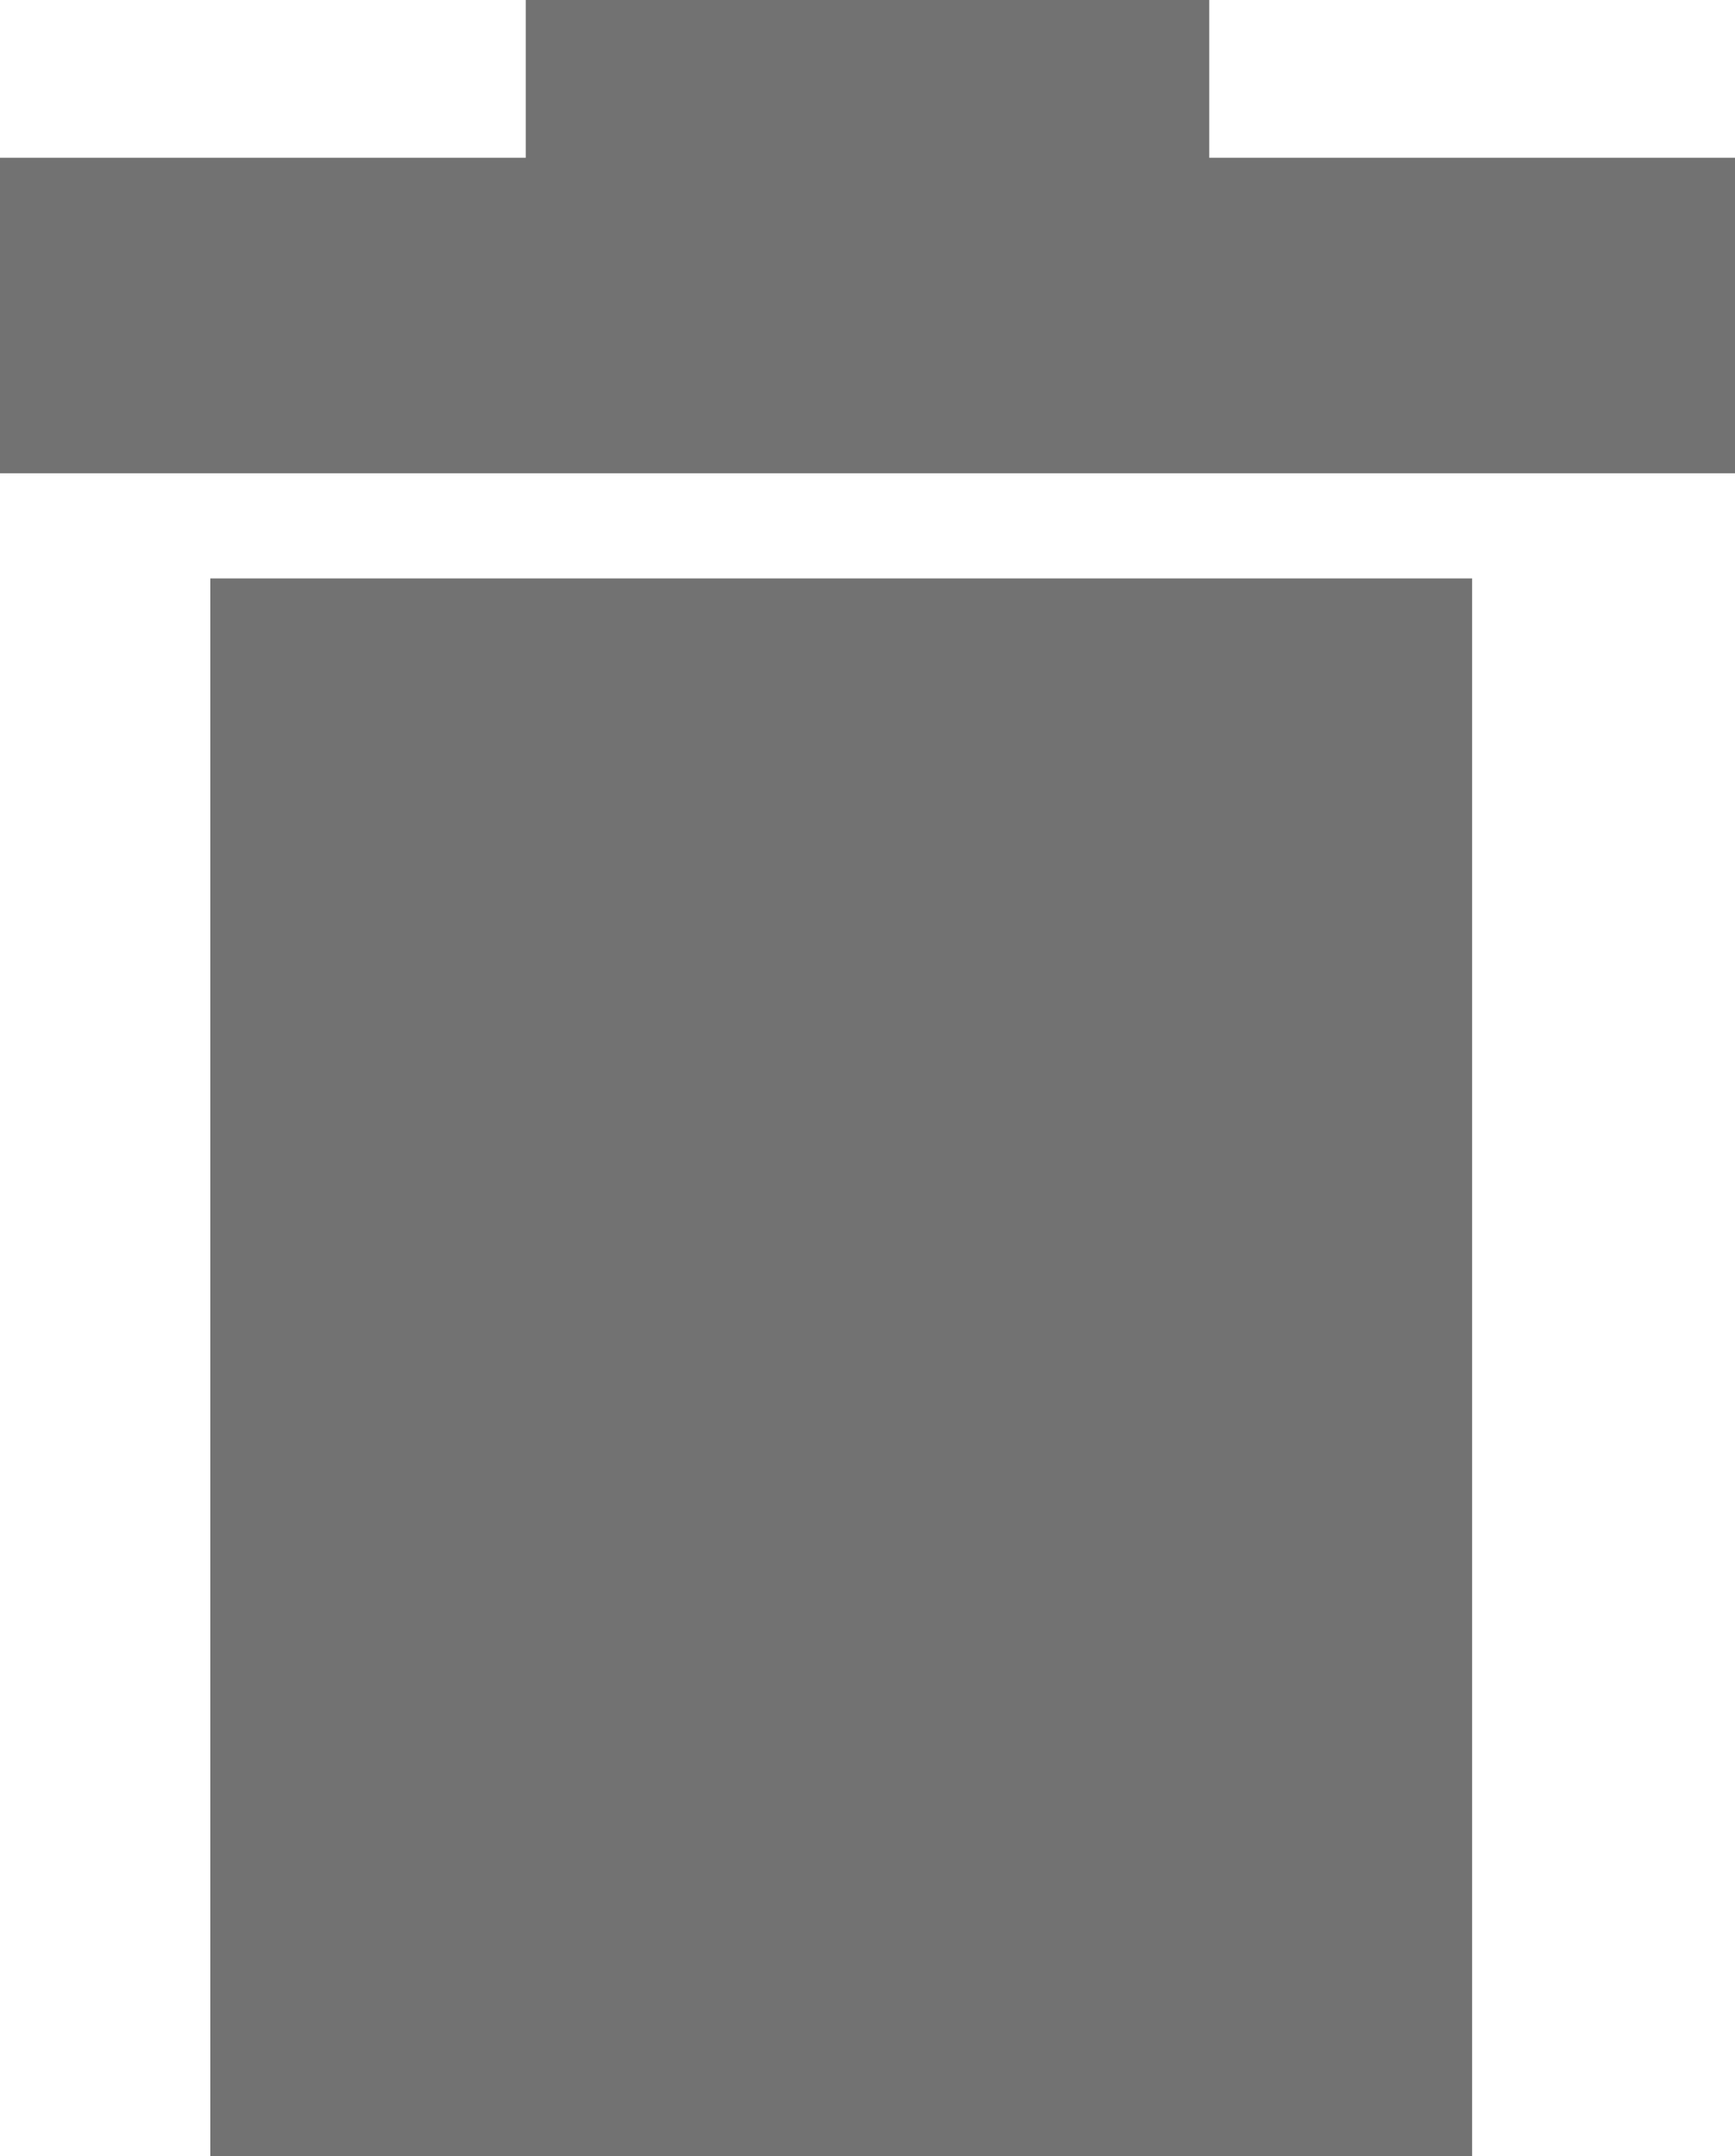 <svg xmlns="http://www.w3.org/2000/svg" width="33" height="41" viewBox="0 0 33 41">
  <g id="Group_9" data-name="Group 9" transform="translate(-1747 -2)">
    <rect id="Rectangle_19" data-name="Rectangle 19" width="24" height="30" transform="translate(1751 13)" fill="#727272"/>
    <rect id="Rectangle_20" data-name="Rectangle 20" width="33" height="6" transform="translate(1747 5)" fill="#727272"/>
    <rect id="Rectangle_21" data-name="Rectangle 21" width="13" height="6" transform="translate(1757 2)" fill="#727272"/>
  </g>
</svg>
